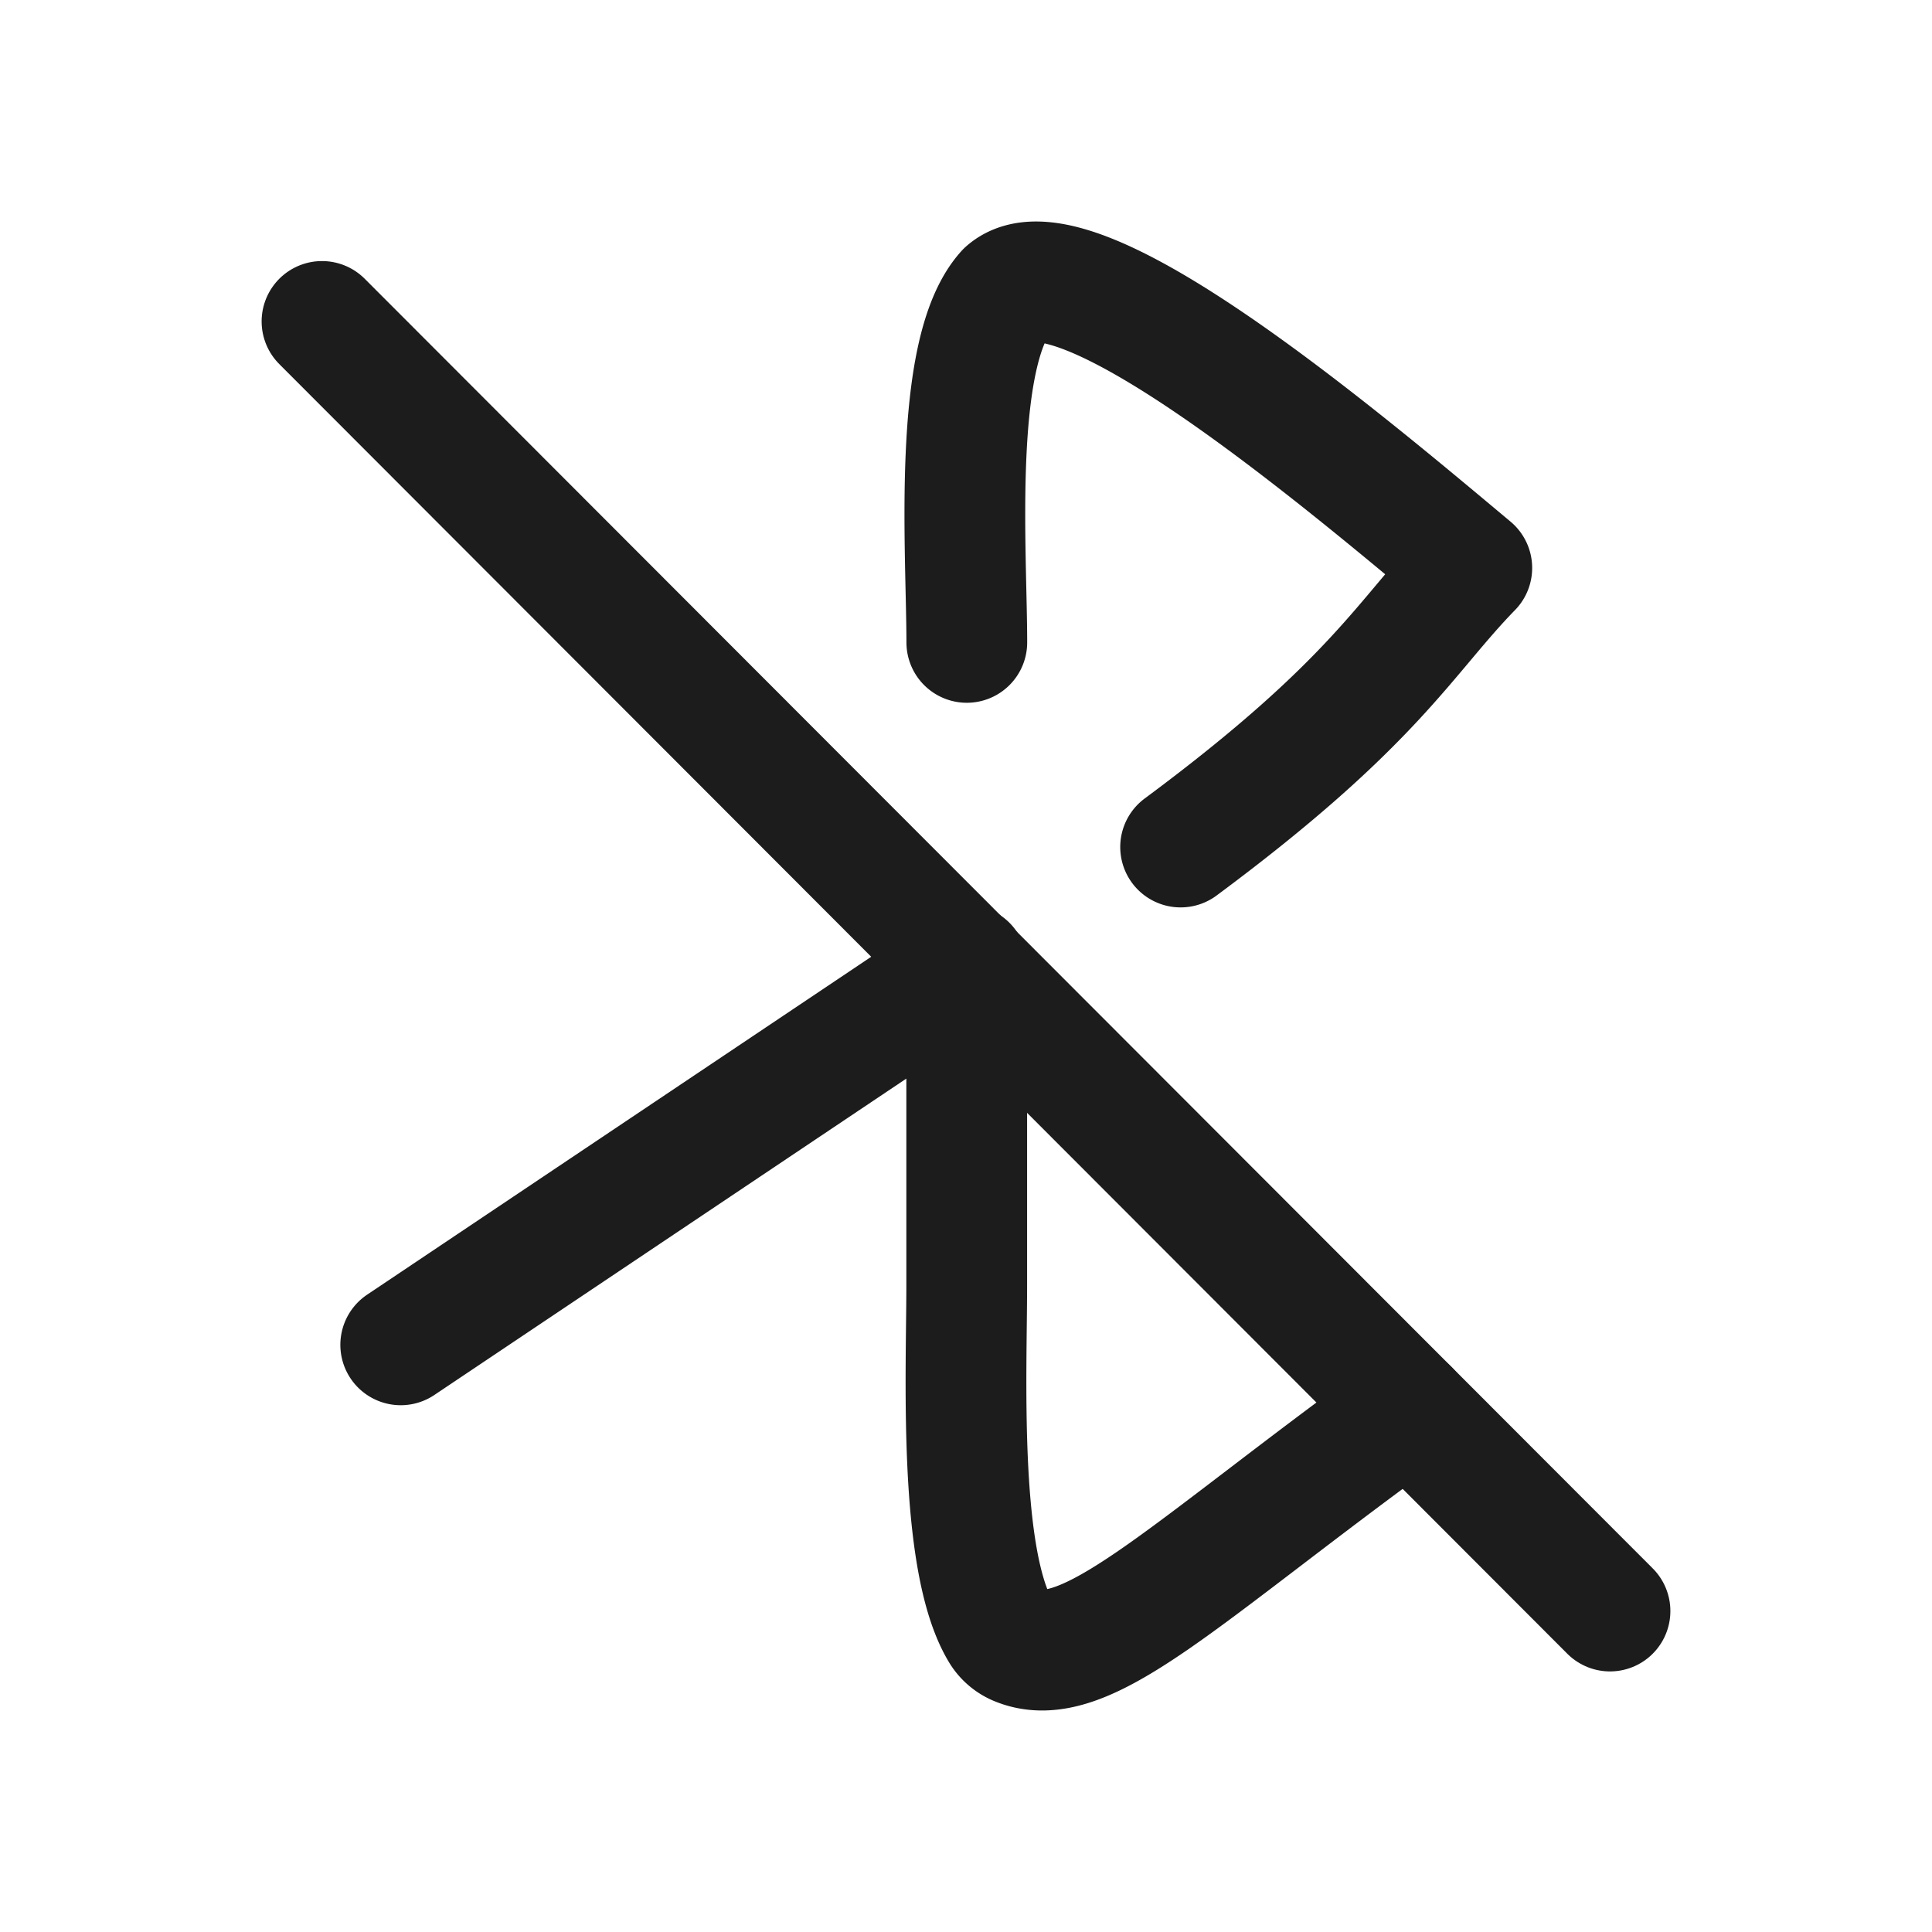 <svg xmlns="http://www.w3.org/2000/svg" width="24" height="24" fill="none" viewBox="0 0 24 24">
  <path stroke="#1B1C1B" stroke-linecap="round" stroke-width="1.5" d="m4 3.993 16 16.02"/>
  <path stroke="#1B1C1B" stroke-linecap="round" stroke-linejoin="round" stroke-width="1.5" d="M12.01 7.98c0-1.128-.189-3.606.489-4.358.84-.735 4.167 2.08 5.784 3.433-.83.852-1.196 1.671-3.617 3.467M17.5 17.51c-2.84 2.061-4.017 3.288-4.871 2.925a.434.434 0 0 1-.202-.18c-.526-.886-.418-3.206-.418-4.284v-3.978l-7.031 4.713"/>
</svg>
